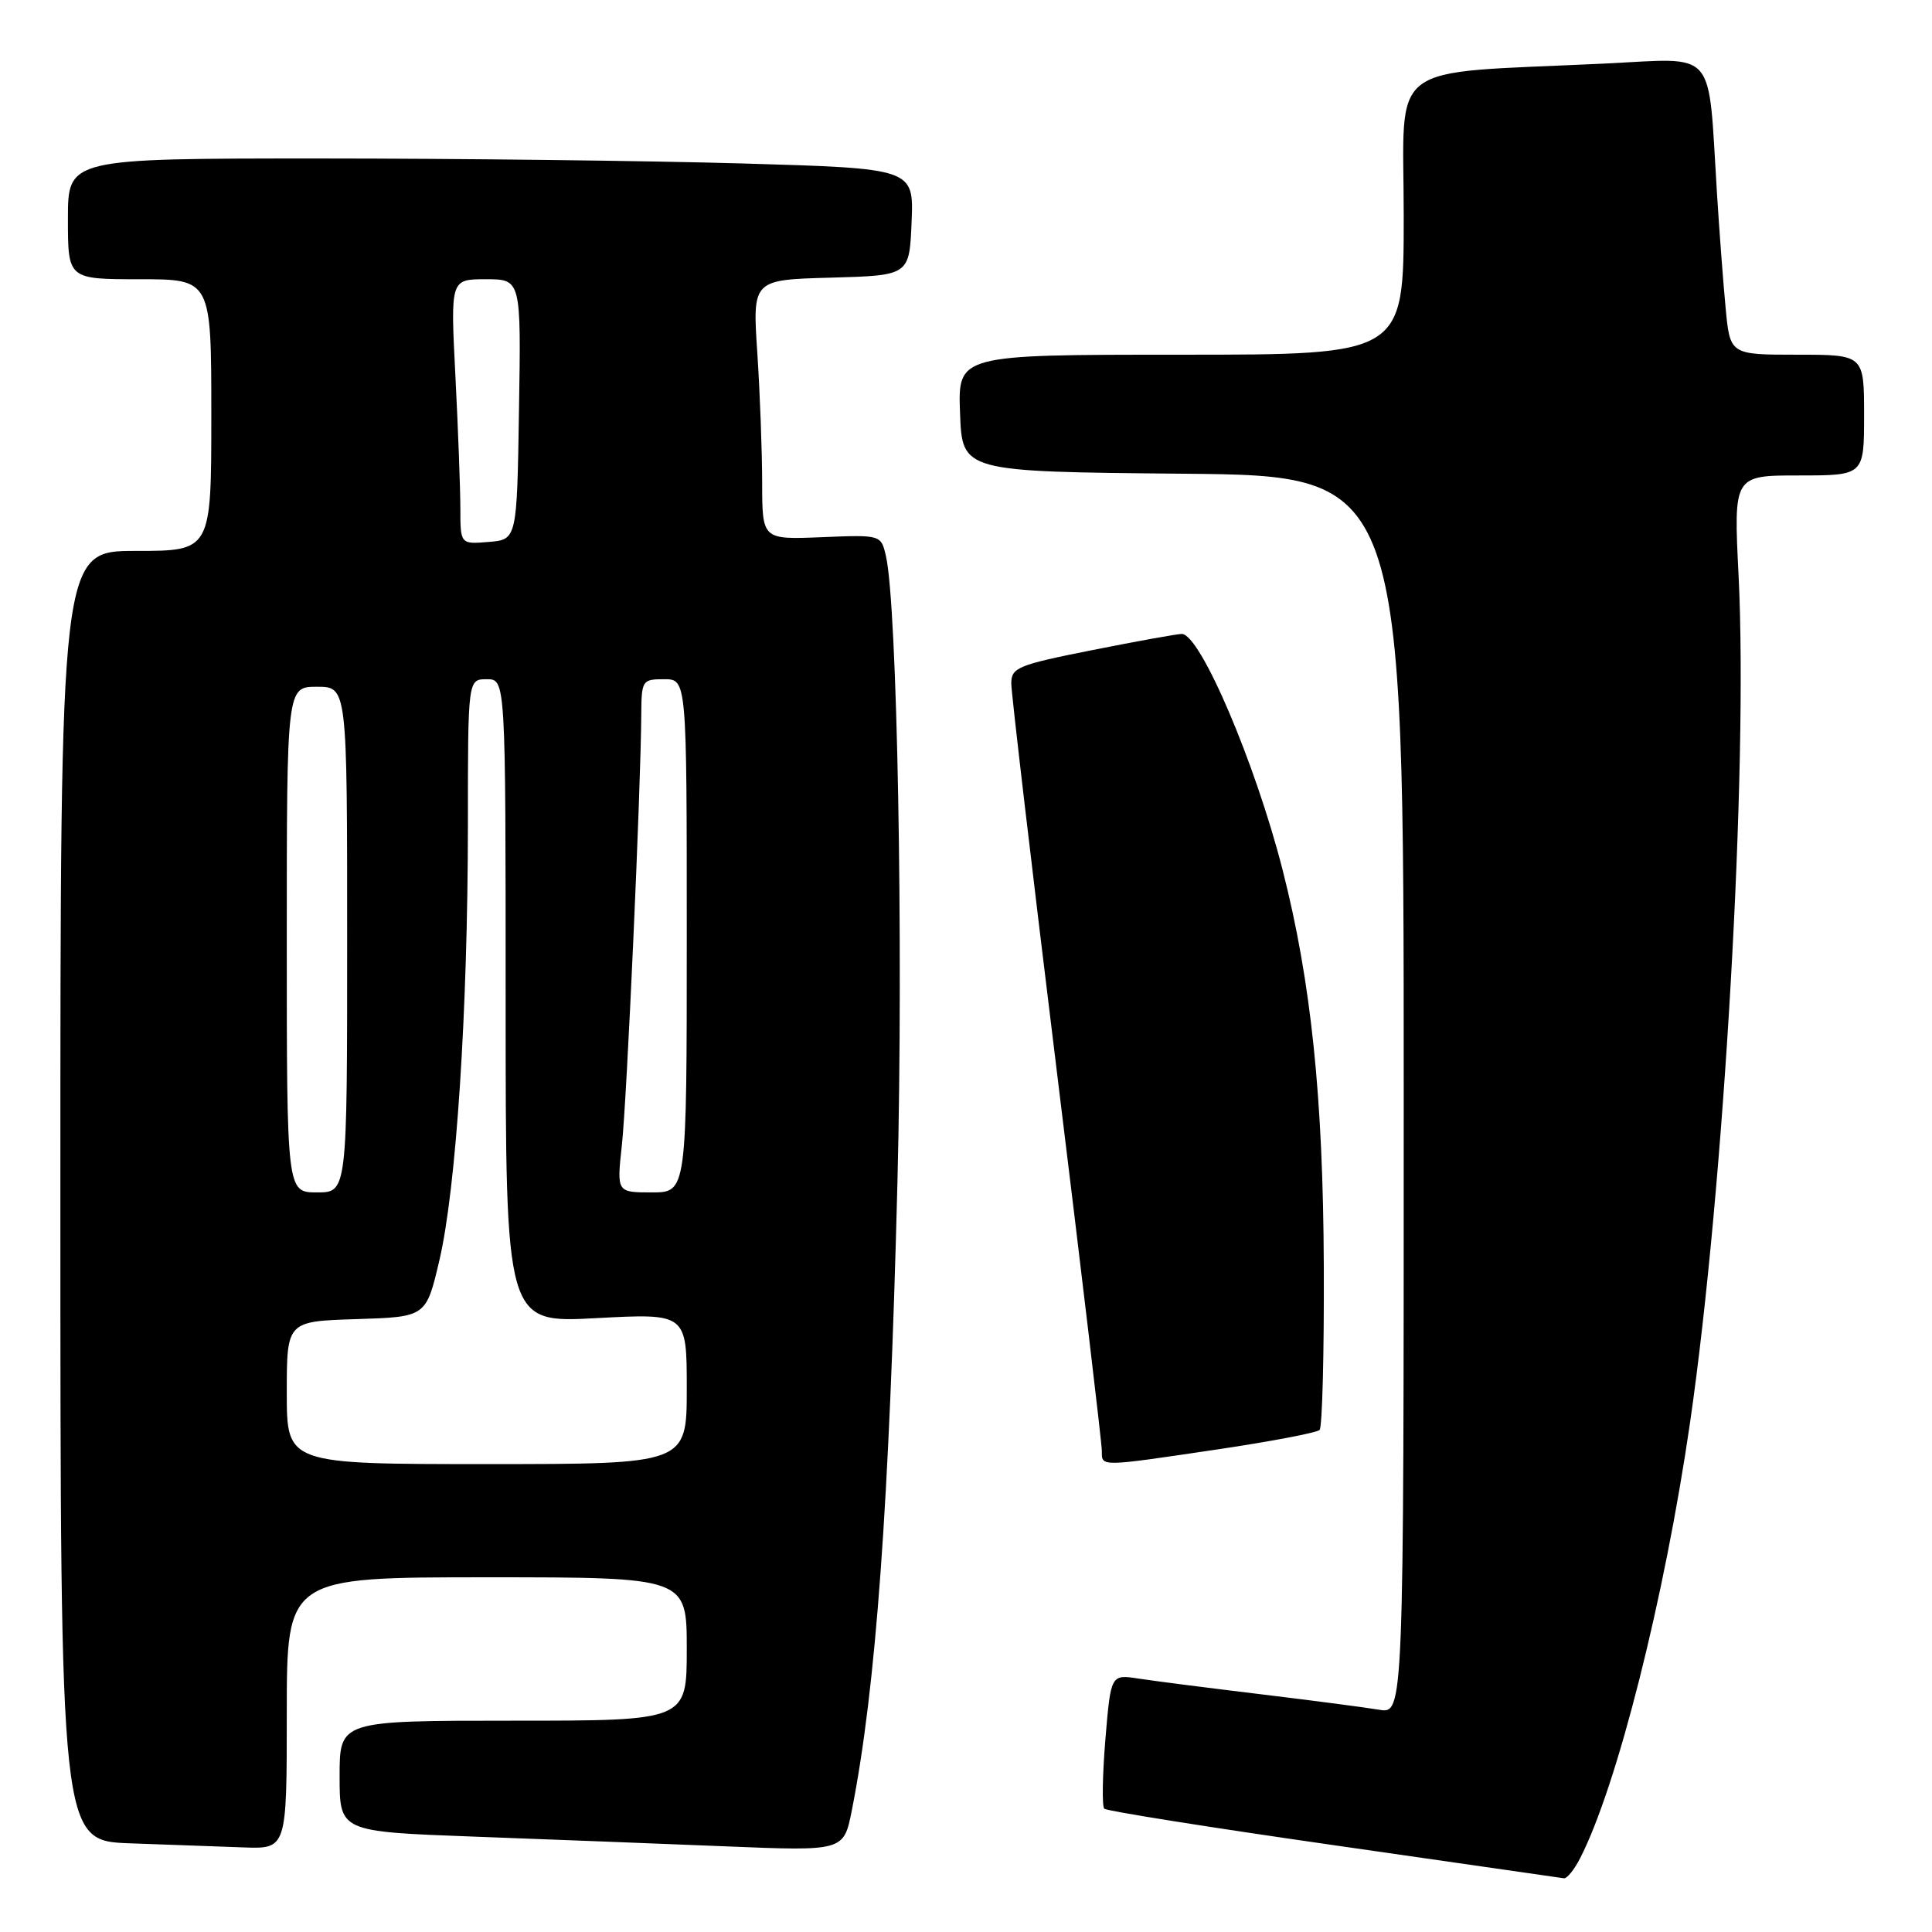 <?xml version="1.0" encoding="UTF-8" standalone="no"?>
<!DOCTYPE svg PUBLIC "-//W3C//DTD SVG 1.1//EN" "http://www.w3.org/Graphics/SVG/1.1/DTD/svg11.dtd" >
<svg xmlns="http://www.w3.org/2000/svg" xmlns:xlink="http://www.w3.org/1999/xlink" version="1.1" viewBox="0 0 256 256">
 <g >
 <path fill="currentColor"
d=" M 209.36 246.25 C 214.26 236.74 220.59 211.63 223.94 188.50 C 228.47 157.20 231.64 101.79 230.37 76.25 C 229.71 63.00 229.71 63.00 238.35 63.00 C 247.00 63.00 247.00 63.00 247.00 55.00 C 247.00 47.00 247.00 47.00 238.12 47.00 C 229.23 47.00 229.23 47.00 228.65 40.75 C 228.32 37.31 227.81 30.45 227.50 25.50 C 226.29 6.13 227.65 7.70 212.67 8.42 C 183.23 9.83 186.00 7.74 186.00 28.60 C 186.00 47.00 186.00 47.00 156.46 47.00 C 126.92 47.00 126.92 47.00 127.21 54.75 C 127.50 62.50 127.50 62.50 156.75 62.77 C 186.00 63.03 186.00 63.03 186.00 145.06 C 186.00 227.09 186.00 227.09 182.75 226.55 C 180.96 226.25 173.88 225.32 167.00 224.49 C 160.12 223.66 152.86 222.73 150.85 222.42 C 147.19 221.86 147.19 221.86 146.47 230.47 C 146.08 235.21 146.01 239.34 146.32 239.66 C 146.63 239.97 160.30 242.14 176.69 244.49 C 193.09 246.84 206.83 248.82 207.22 248.88 C 207.62 248.95 208.59 247.76 209.36 246.25 Z  M 38.00 227.00 C 38.00 209.00 38.00 209.00 64.50 209.00 C 91.00 209.00 91.00 209.00 91.00 218.50 C 91.00 228.00 91.00 228.00 68.00 228.00 C 45.00 228.00 45.00 228.00 45.00 235.35 C 45.00 242.70 45.00 242.70 62.75 243.36 C 72.51 243.72 87.54 244.30 96.15 244.65 C 111.80 245.29 111.80 245.29 112.87 239.89 C 116.07 223.72 117.84 199.28 118.92 156.50 C 119.71 124.77 118.89 80.18 117.39 73.68 C 116.74 70.86 116.74 70.86 108.87 71.18 C 101.00 71.50 101.00 71.50 100.99 64.00 C 100.99 59.88 100.70 52.13 100.35 46.79 C 99.70 37.07 99.70 37.07 110.10 36.79 C 120.50 36.50 120.50 36.50 120.79 29.41 C 121.08 22.32 121.08 22.32 98.38 21.66 C 85.89 21.30 60.67 21.00 42.34 21.00 C 9.00 21.00 9.00 21.00 9.00 29.00 C 9.00 37.00 9.00 37.00 18.50 37.00 C 28.00 37.00 28.00 37.00 28.00 55.00 C 28.00 73.00 28.00 73.00 18.00 73.00 C 8.00 73.00 8.00 73.00 8.00 158.46 C 8.00 243.92 8.00 243.92 17.25 244.25 C 22.34 244.44 29.09 244.68 32.25 244.79 C 38.00 245.00 38.00 245.00 38.00 227.00 Z  M 161.35 192.05 C 168.41 191.00 174.49 189.84 174.85 189.48 C 175.21 189.12 175.46 179.30 175.41 167.66 C 175.32 145.41 173.73 130.09 169.96 115.30 C 166.34 101.10 159.04 84.00 156.59 84.00 C 155.99 84.00 150.66 84.96 144.75 86.14 C 134.84 88.11 134.00 88.46 134.00 90.57 C 134.00 91.82 136.70 114.82 140.00 141.67 C 143.30 168.51 146.00 191.27 146.00 192.24 C 146.00 194.38 145.56 194.39 161.35 192.05 Z  M 38.00 184.54 C 38.00 175.08 38.00 175.08 47.23 174.79 C 56.46 174.50 56.46 174.50 58.22 167.00 C 60.45 157.48 61.99 133.96 62.00 109.25 C 62.00 90.00 62.00 90.00 64.50 90.00 C 67.00 90.00 67.00 90.00 67.00 132.65 C 67.00 175.31 67.00 175.31 79.00 174.66 C 91.00 174.02 91.00 174.02 91.00 184.01 C 91.00 194.00 91.00 194.00 64.50 194.00 C 38.00 194.00 38.00 194.00 38.00 184.54 Z  M 38.00 124.50 C 38.00 91.00 38.00 91.00 42.00 91.00 C 46.00 91.00 46.00 91.00 46.00 124.50 C 46.00 158.00 46.00 158.00 42.00 158.00 C 38.00 158.00 38.00 158.00 38.00 124.50 Z  M 82.40 151.75 C 83.06 145.77 84.91 104.68 84.97 94.75 C 85.00 90.15 85.09 90.00 88.00 90.00 C 91.00 90.00 91.00 90.00 91.00 124.00 C 91.00 158.00 91.00 158.00 86.36 158.00 C 81.72 158.00 81.72 158.00 82.40 151.75 Z  M 61.00 67.31 C 60.99 64.66 60.70 56.76 60.34 49.75 C 59.69 37.00 59.69 37.00 64.37 37.00 C 69.05 37.00 69.05 37.00 68.77 54.25 C 68.50 71.50 68.50 71.50 64.75 71.81 C 61.00 72.12 61.00 72.12 61.00 67.31 Z "/>
</g>
</svg>